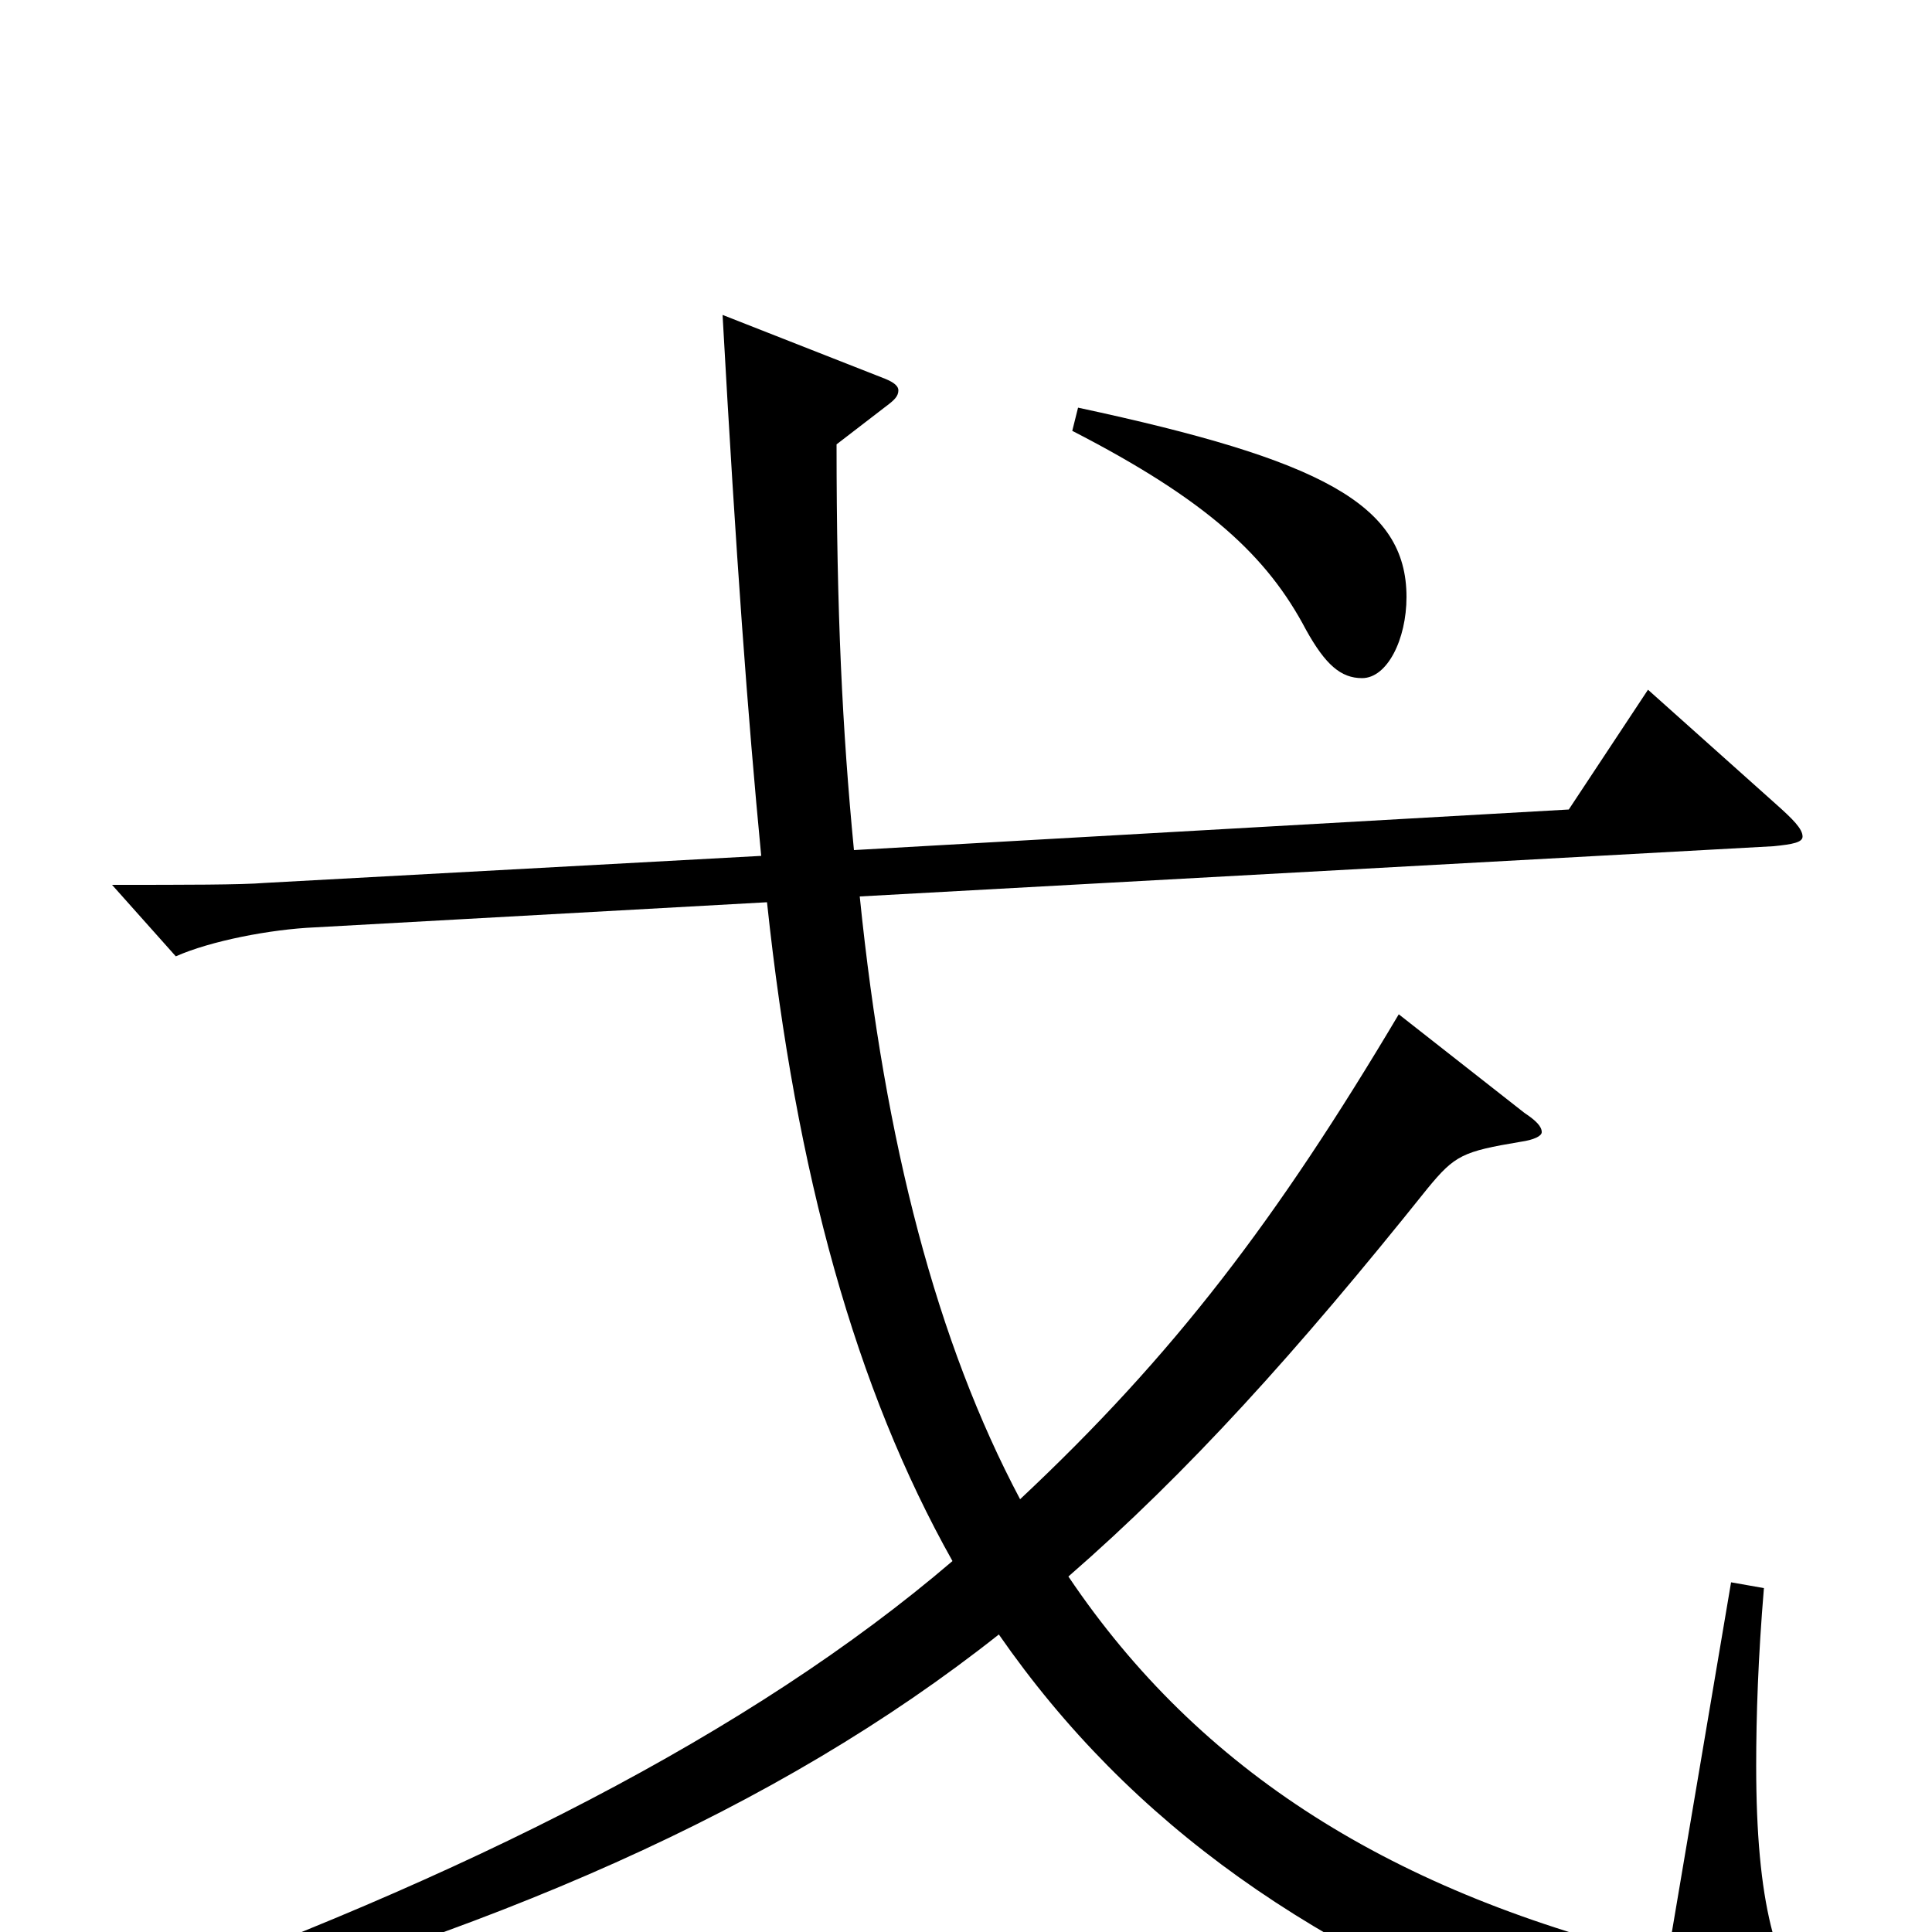 <svg xmlns="http://www.w3.org/2000/svg" viewBox="0 -1000 1000 1000">
	<path fill="#000000" d="M555 -777C625 -741 656 -712 676 -674C686 -656 694 -649 705 -649C718 -649 728 -669 728 -691C728 -739 684 -762 558 -789ZM896 -181L863 14C721 -20 621 -83 553 -184C615 -238 671 -300 739 -385C753 -402 757 -404 787 -409C794 -410 798 -412 798 -414C798 -417 795 -420 789 -424L724 -475C661 -369 608 -299 528 -224C485 -305 458 -408 445 -536L918 -562C928 -563 933 -564 933 -567C933 -571 928 -576 919 -584L853 -643L812 -581L442 -560C436 -622 433 -683 433 -770L459 -790C463 -793 465 -795 465 -798C465 -800 463 -802 458 -804L374 -837C381 -711 387 -630 394 -557L137 -543C125 -542 96 -542 58 -542L91 -505C109 -513 140 -519 163 -520L397 -533C412 -392 443 -281 493 -192C389 -103 241 -28 59 37L62 52C255 1 402 -63 517 -154C585 -56 681 12 816 60C851 73 891 78 919 78C935 78 947 76 950 73C952 70 954 68 954 65C954 59 950 53 940 43C919 22 909 -16 909 -86C909 -112 910 -142 913 -178Z"/>
</svg>